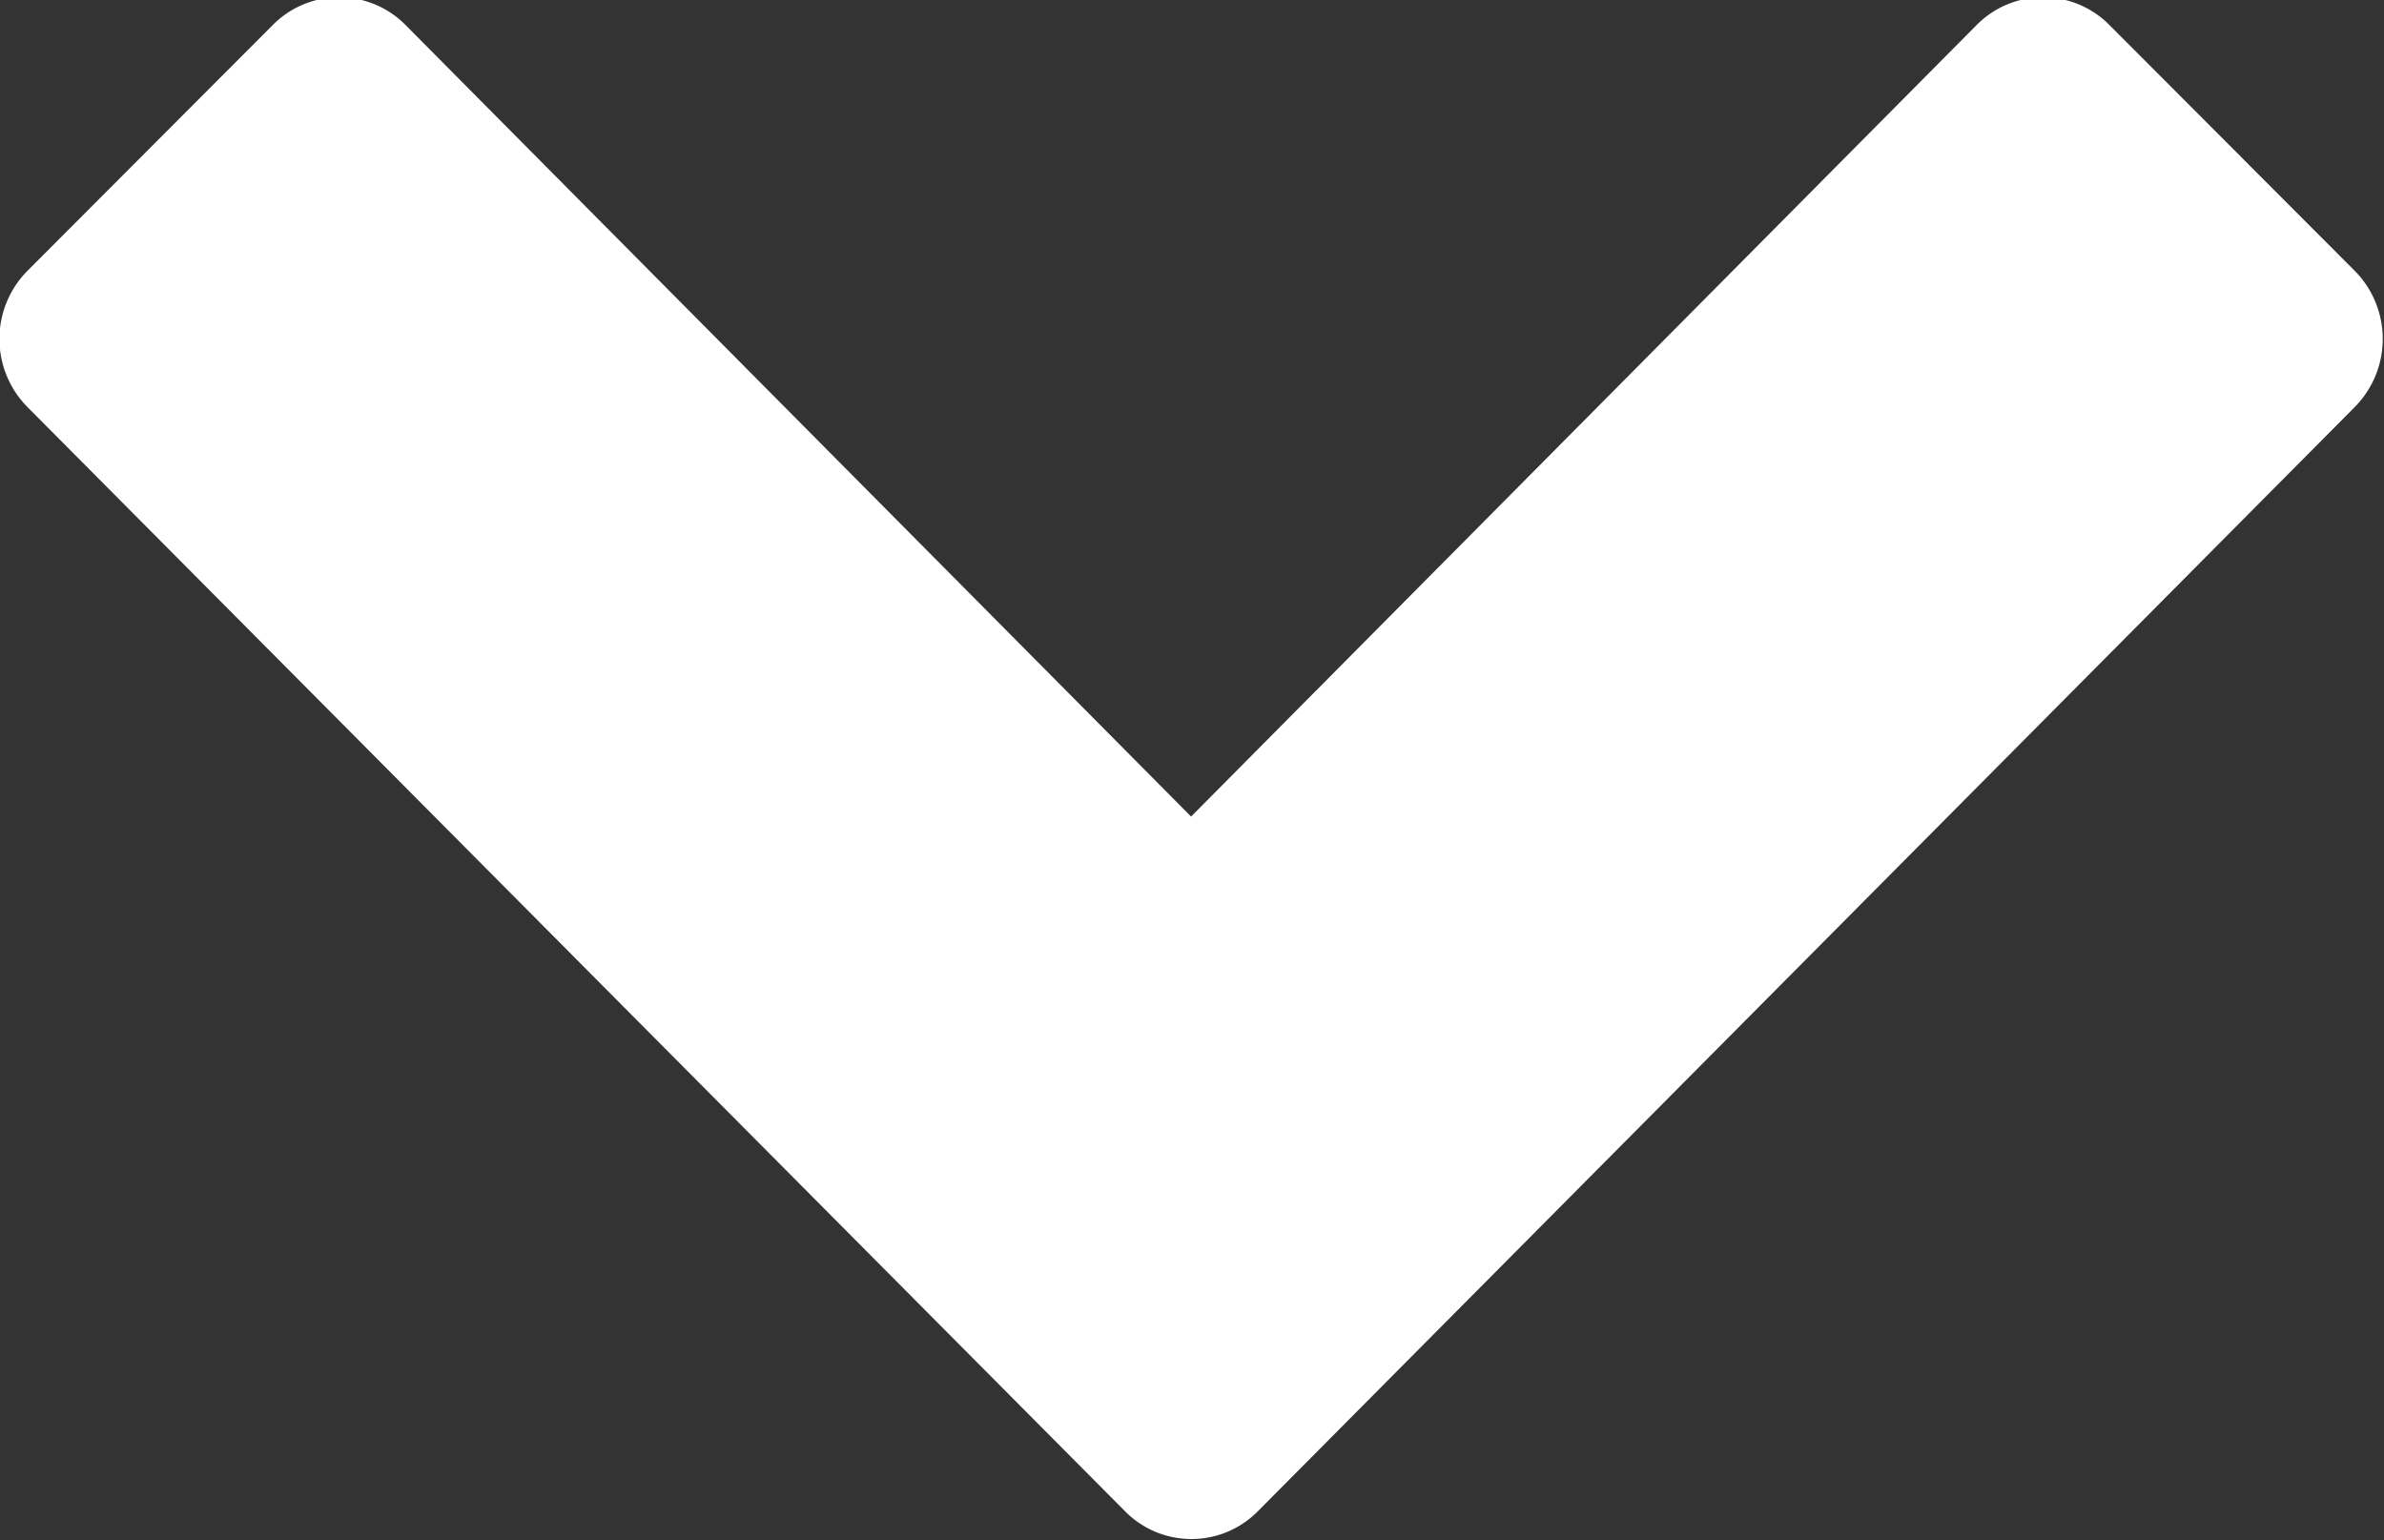 <svg xmlns="http://www.w3.org/2000/svg" width="34" height="21.969" viewBox="0 0 34 21.969">
  <rect x="0" y="0" width="34" height="21.969" fill="#333333" stroke="none"/>
<defs>
    <style>
      .cls-1 {
        fill: #fff;
        fill-rule: evenodd;
      }
    </style>
  </defs>
  <path id="fa-chevron-down" class="cls-1" d="M656.587,726.832a1.381,1.381,0,0,0,0-1.934l-3.5-3.507a1.331,1.331,0,0,0-1.9,0l-11.2,11.286-11.2-11.286a1.331,1.331,0,0,0-1.9,0l-3.5,3.507a1.381,1.381,0,0,0,0,1.934l15.655,15.75a1.33,1.33,0,0,0,1.9,0Z" transform="translate(-623 -721.031)"/>
</svg>
